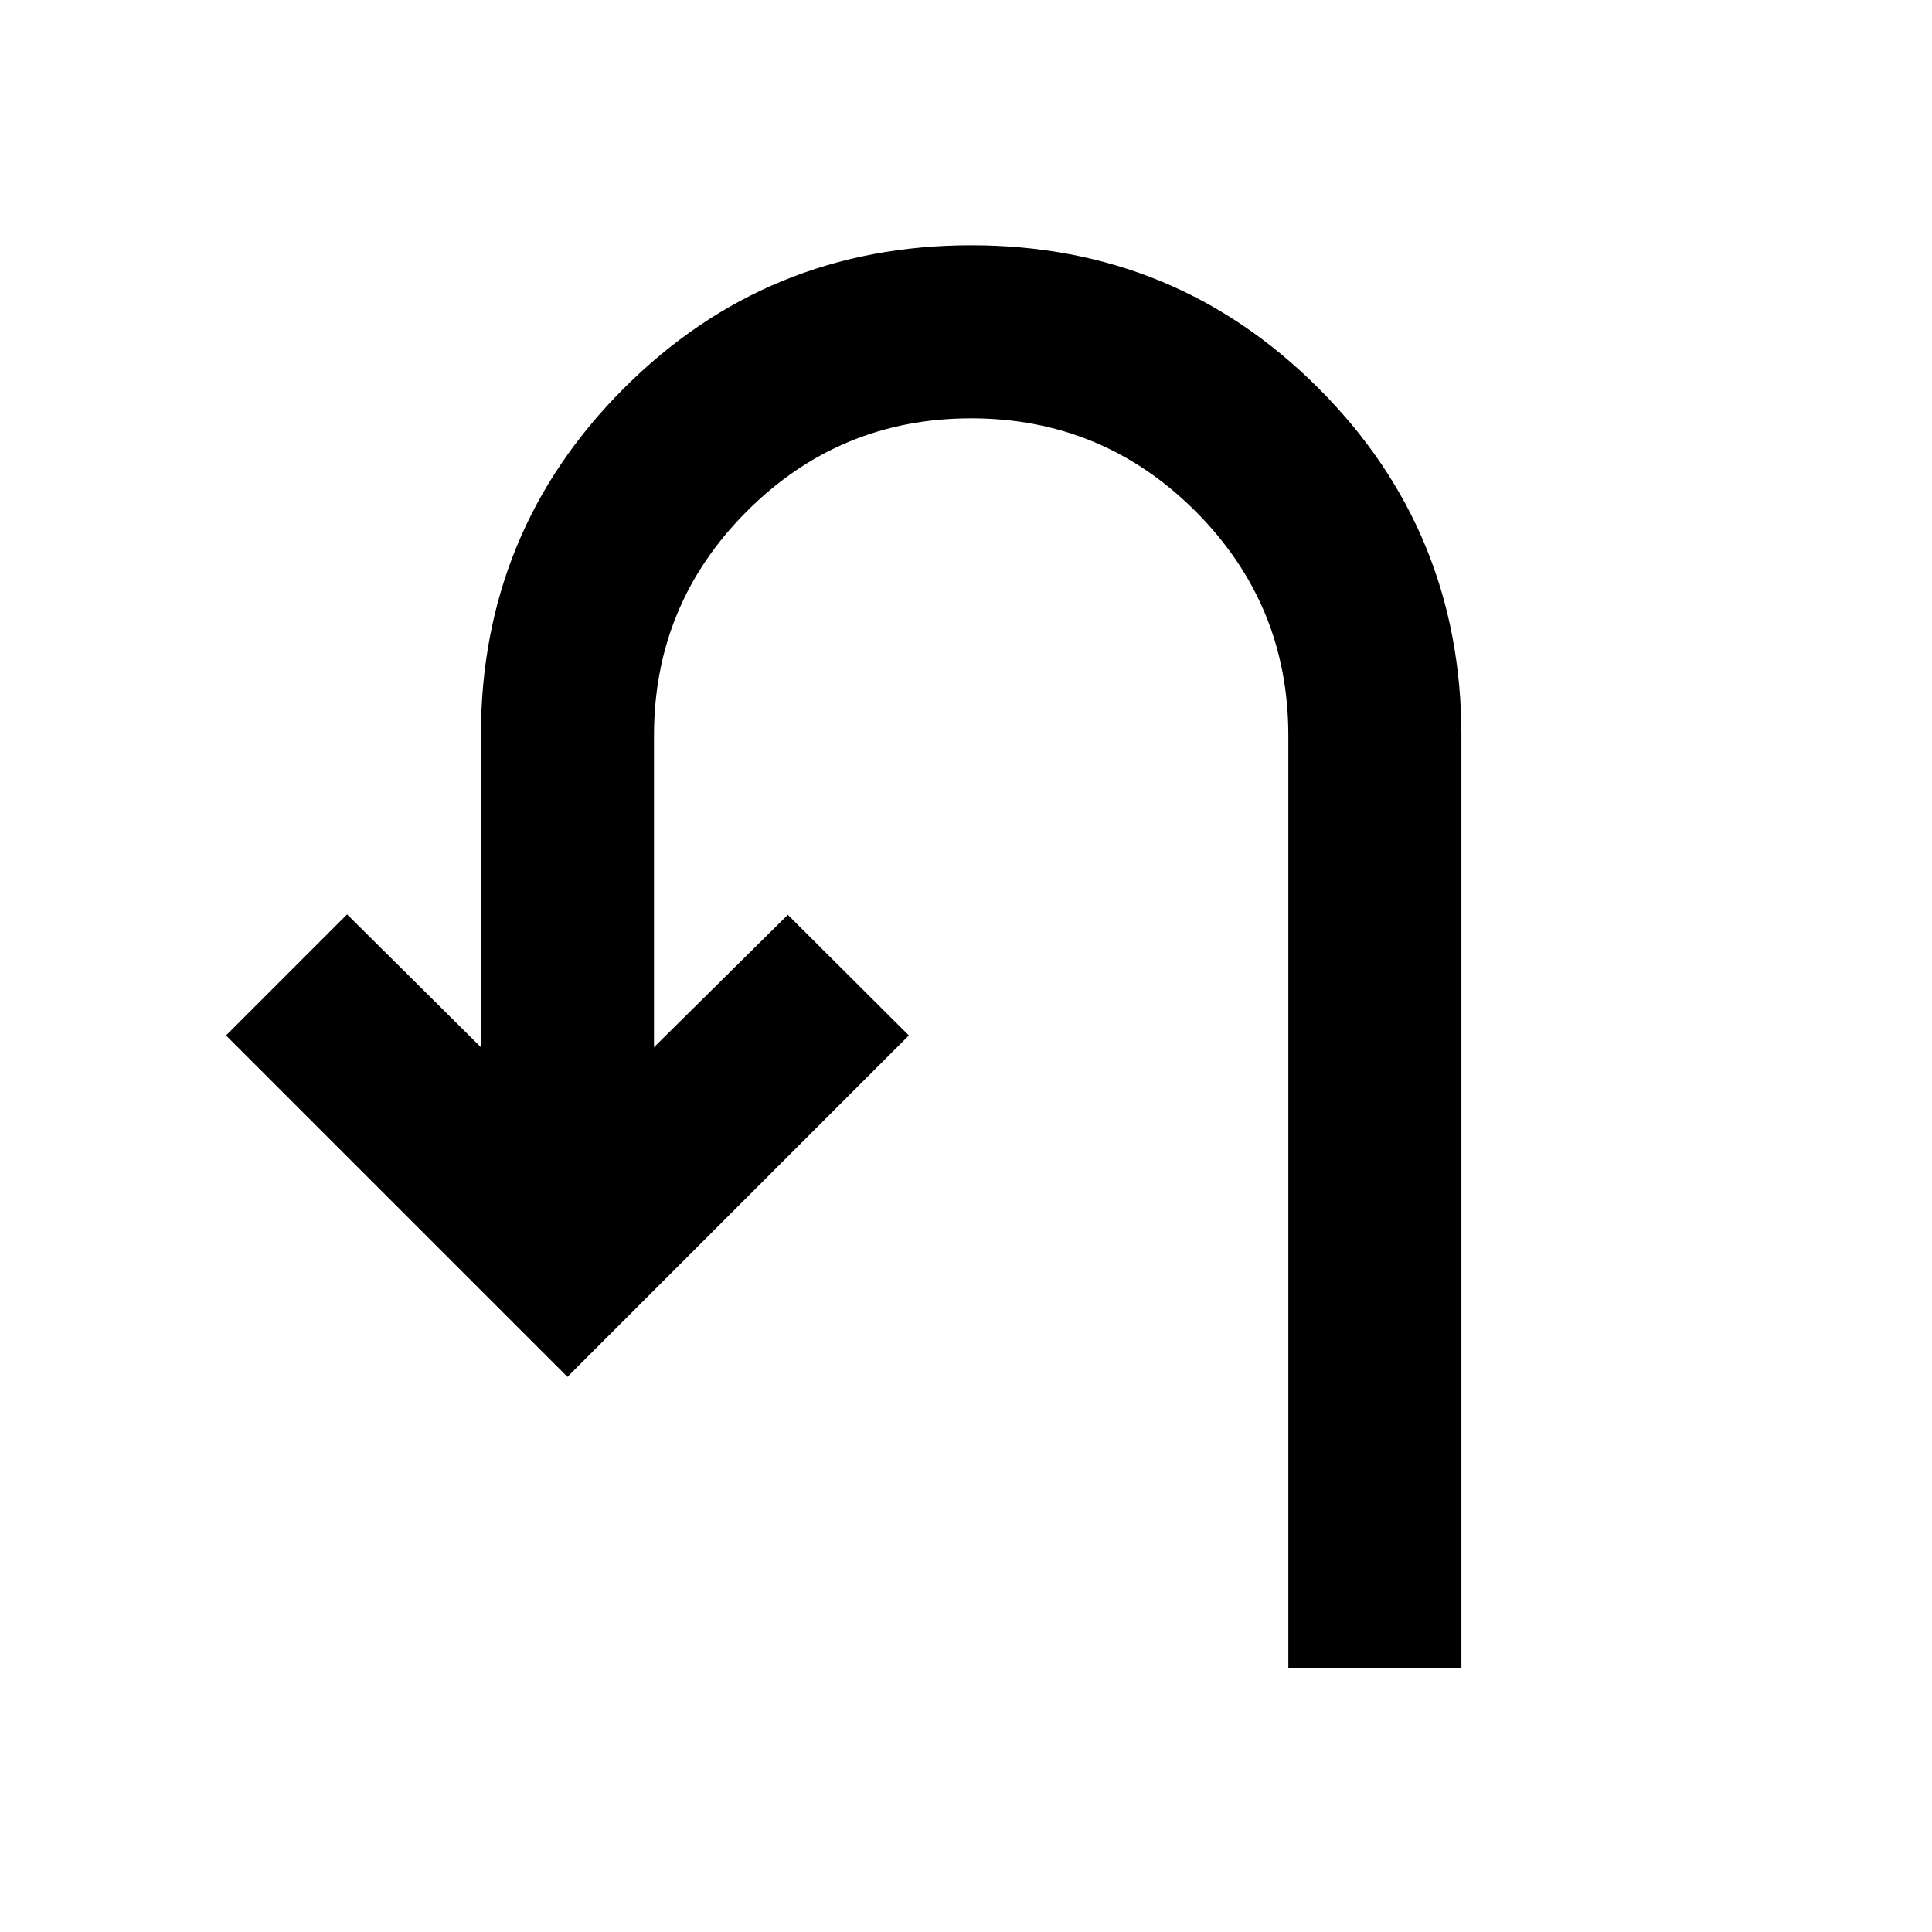 <svg xmlns="http://www.w3.org/2000/svg" height="24" viewBox="0 -960 960 960" width="24"><path d="M640.17-131.2v-463.32q0-65.28-46.16-111.45-46.16-46.16-111.44-46.16-65.29 0-111.45 46.16-46.16 46.17-46.16 111.45v154.87l66.5-65.79 60.15 59.94-169.65 169.65L112.3-445.5l60.16-60.15 66.5 66v-154.87q0-101.51 71.07-172.56t172.59-71.05q101.53 0 172.54 71.05 71.01 71.05 71.01 172.56v463.32h-86Z"/></svg>